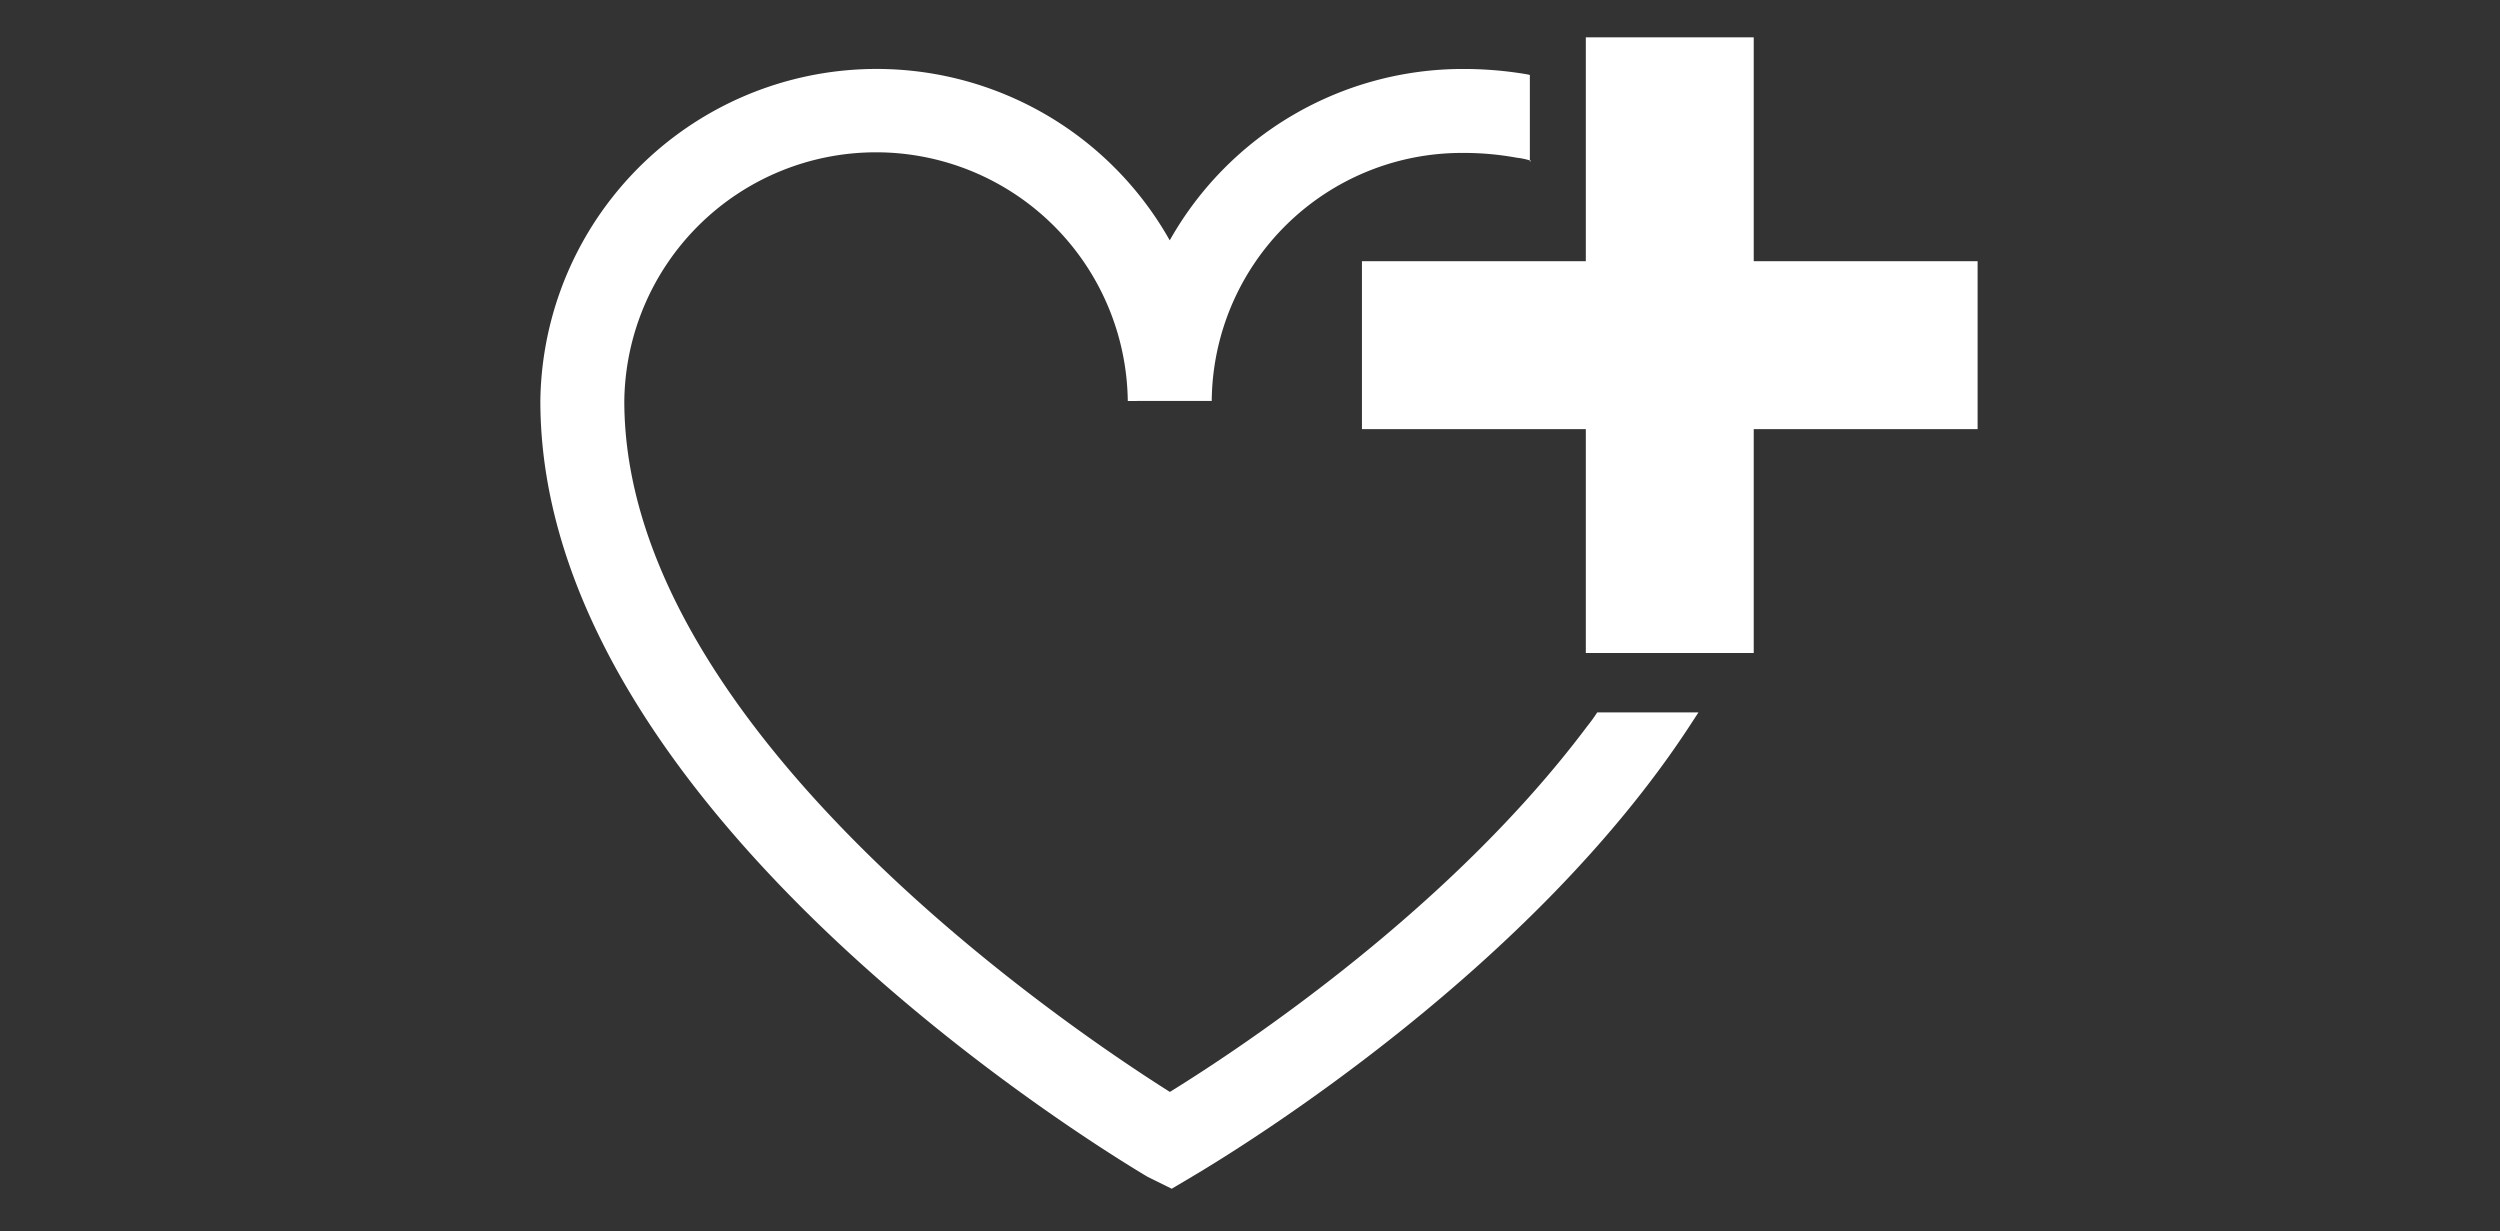 <svg xmlns="http://www.w3.org/2000/svg" viewBox="0 0 134 66"><rect x="0" y="0" width="134" height="66" fill="#333333" stroke="none"/><defs><style>.cls-1,.cls-2{fill:#fff;}.cls-1{fill-rule:evenodd;}</style></defs><g id="E26D_emergency_assist"><g id="V2"><path class="cls-1" d="M73,14v9H85V35h9V23h12V14H94V2H85V14Z"/><path class="cls-2" d="M85.612,38.184a8.808,8.808,0,0,1-.552.762c-7.287,9.724-18.277,17.06-22.354,19.581C57.17,55.033,33.463,39.034,33.463,21.495a13.494,13.494,0,0,1,26.986-.003l4.5-.001A13.406,13.406,0,0,1,78.436,8.197a15.555,15.555,0,0,1,2.852.255,3.945,3.945,0,0,1,.777.167L82,8.667v-4.639s.107-.015-.712-.132a20.214,20.214,0,0,0-2.852-.199,18.034,18.034,0,0,0-15.738,9.186,18.026,18.026,0,0,0-33.735,8.612c0,21.592,29.216,39.599,32.556,41.587l1.285.634,1.168-.693c3.156-1.876,18.158-11.238,26.569-24.077.487-.743.496-.762.496-.762Z"/></g></g></svg>